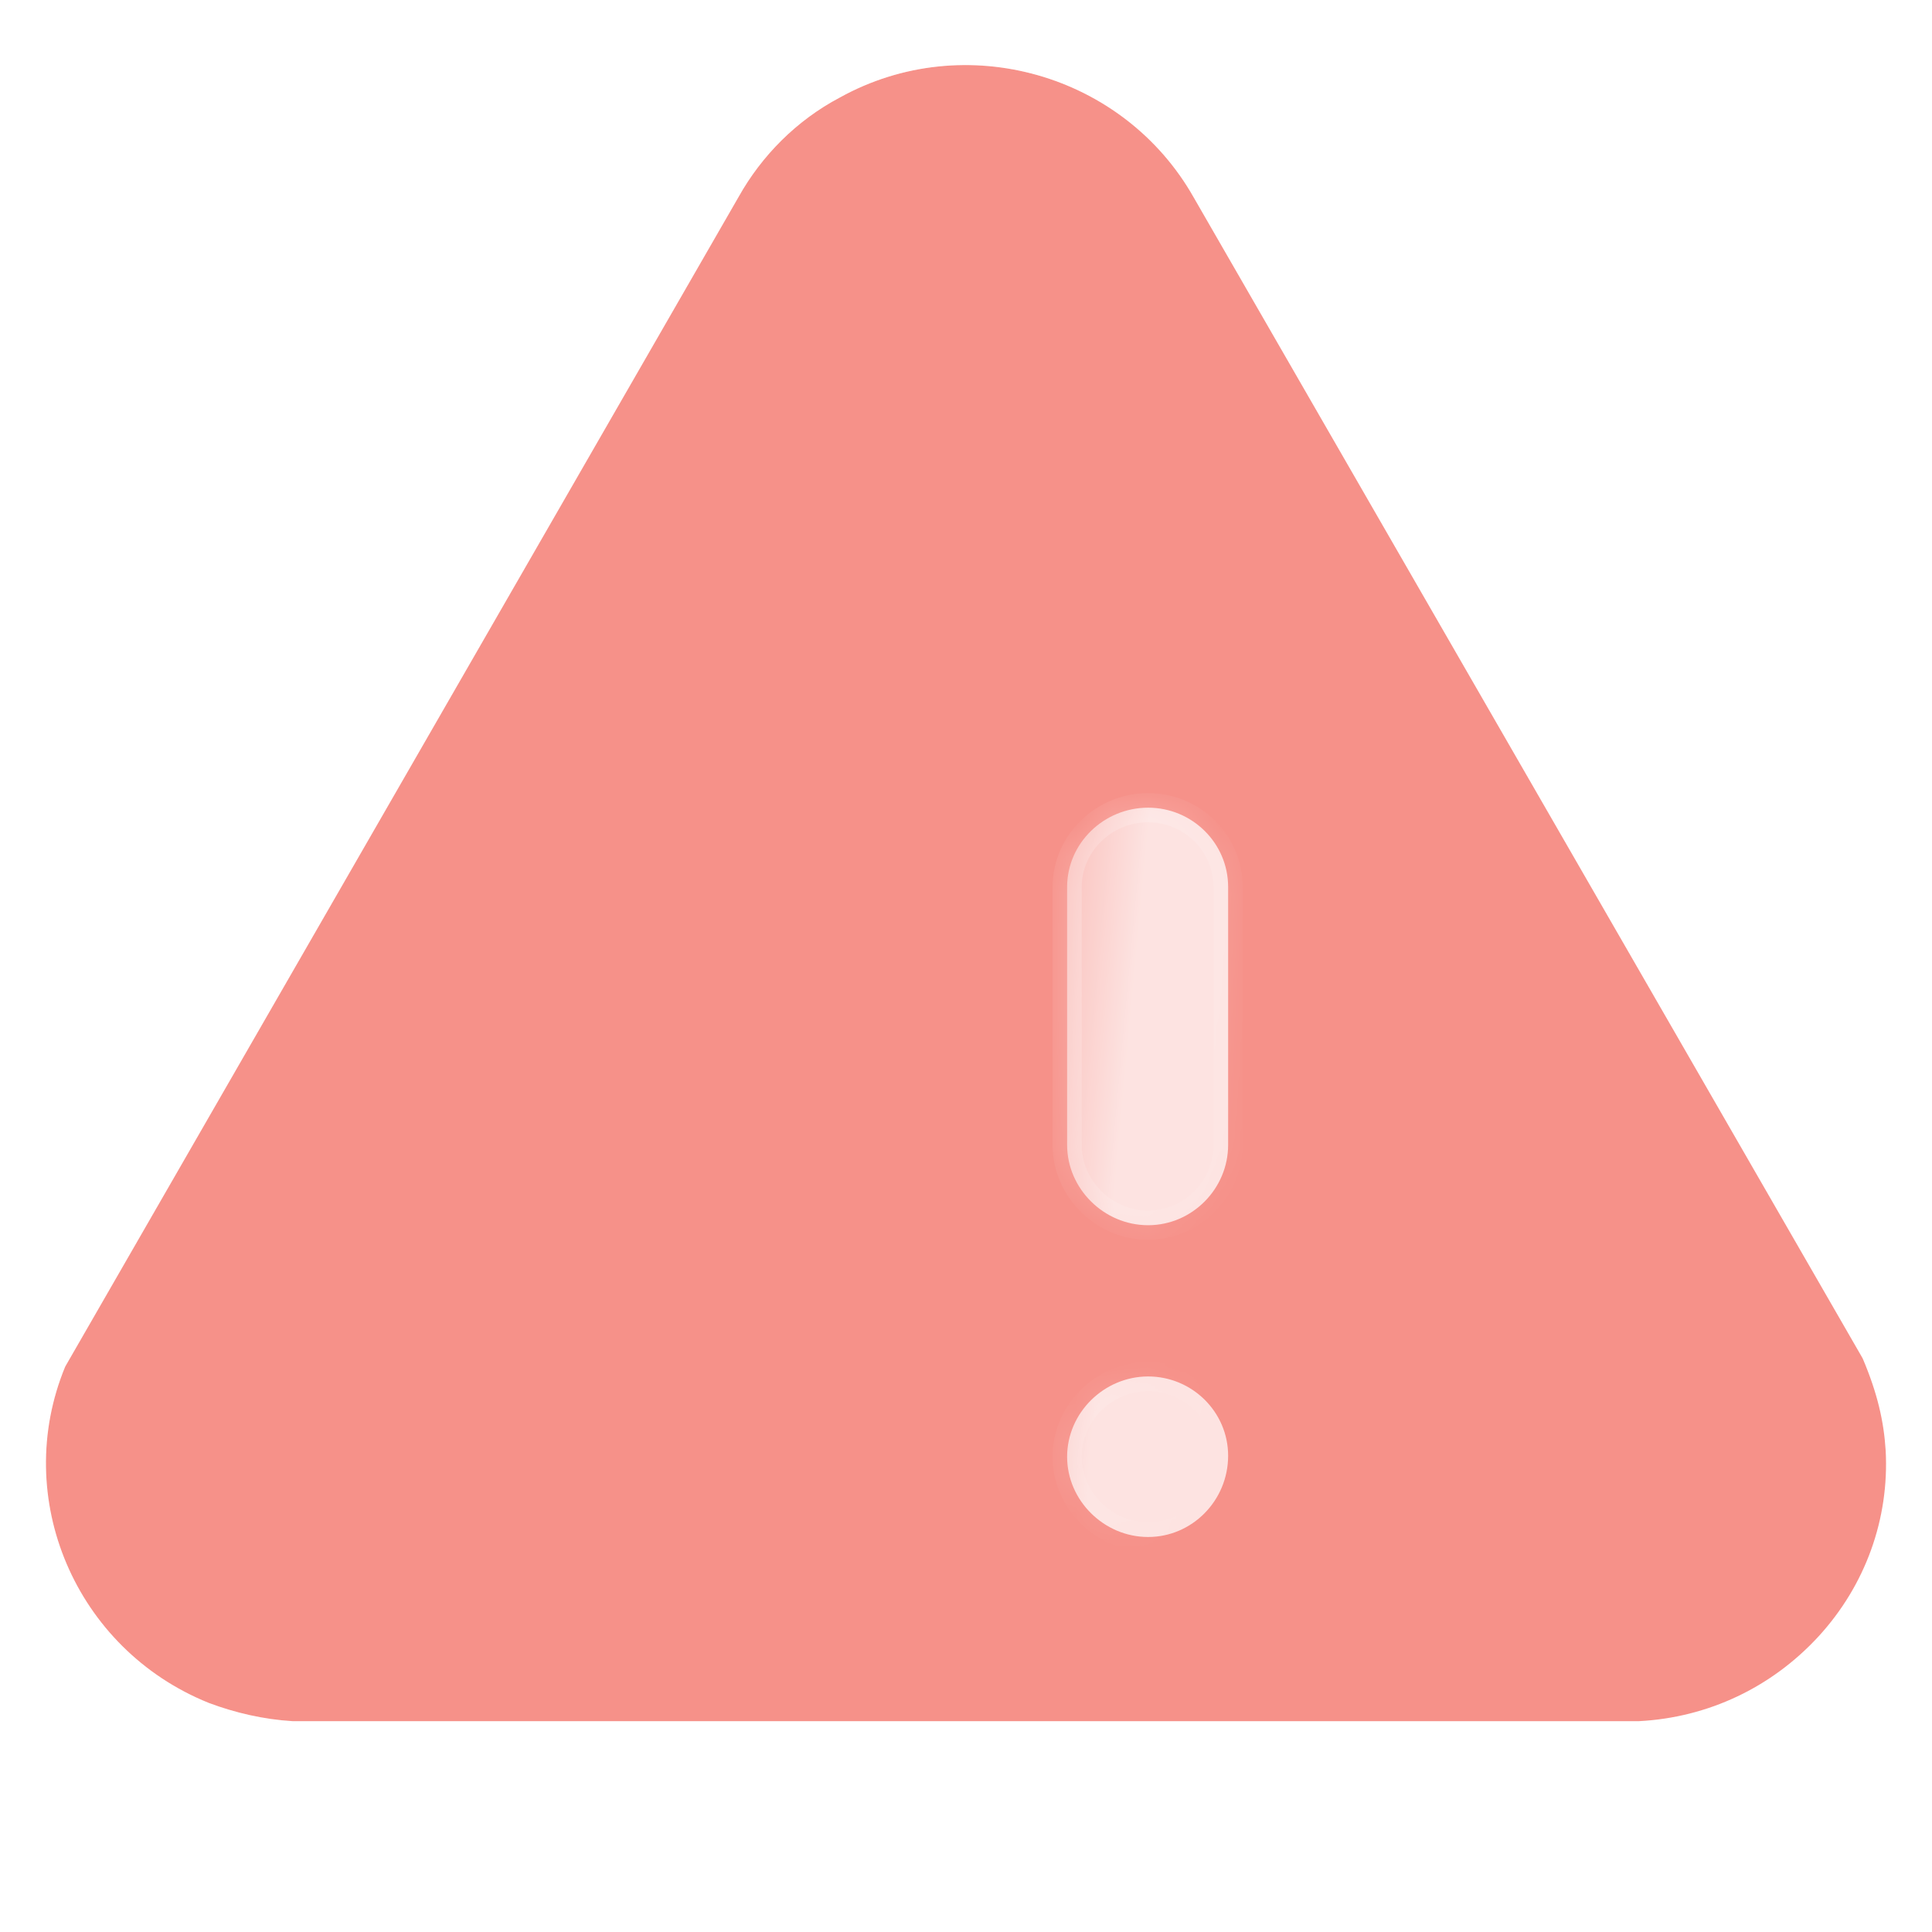 <svg width="53" height="53" viewBox="0 0 53 53" fill="none" xmlns="http://www.w3.org/2000/svg">
<g filter="url(#filter0_b_1403_20331)">
<path d="M51.098 37.264L32.752 5.425C30.834 2.024 26.469 0.773 23.037 2.676C21.851 3.302 20.892 4.274 20.261 5.402L1.789 37.489C0.3 41.088 2.067 45.24 5.726 46.715C6.457 46.99 7.24 47.168 8.022 47.216H44.966C46.859 47.116 48.6 46.29 49.887 44.892C51.174 43.489 51.83 41.666 51.729 39.79C51.678 38.987 51.502 38.215 51.098 37.264Z" fill="#F2564B" fill-opacity="0.65"/>
<path d="M51.558 37.069C51.55 37.05 51.541 37.032 51.531 37.015L33.188 5.179C33.187 5.179 33.187 5.178 33.187 5.177C31.135 1.541 26.471 0.204 22.799 2.237C21.526 2.909 20.501 3.951 19.826 5.156C19.826 5.156 19.825 5.157 19.825 5.158L1.356 37.24C1.345 37.259 1.335 37.278 1.327 37.298C-0.27 41.159 1.627 45.602 5.539 47.179L5.539 47.179L5.55 47.184C6.324 47.474 7.155 47.664 7.992 47.715C8.002 47.715 8.012 47.716 8.022 47.716H44.966C44.975 47.716 44.984 47.715 44.992 47.715C47.017 47.608 48.88 46.724 50.255 45.231L50.255 45.23C51.632 43.729 52.336 41.775 52.228 39.764L52.228 39.759C52.174 38.895 51.982 38.066 51.558 37.069Z" stroke="url(#paint0_linear_1403_20331)" stroke-linecap="round" stroke-linejoin="round"/>
</g>
<g filter="url(#filter1_bd_1403_20331)">
<mask id="path-3-inside-1_1403_20331" fill="white">
<path fill-rule="evenodd" clip-rule="evenodd" d="M26.495 28.611C27.706 28.611 28.691 27.609 28.691 26.408V19.333C28.691 18.13 27.706 17.157 26.495 17.157C25.284 17.157 24.274 18.13 24.274 19.333V26.408C24.274 27.609 25.284 28.611 26.495 28.611ZM24.274 34.963C24.274 36.161 25.284 37.164 26.495 37.164C27.706 37.164 28.691 36.161 28.691 34.935C28.691 33.737 27.706 32.76 26.495 32.76C25.284 32.76 24.274 33.76 24.274 34.963Z"/>
</mask>
<path fill-rule="evenodd" clip-rule="evenodd" d="M26.495 28.611C27.706 28.611 28.691 27.609 28.691 26.408V19.333C28.691 18.13 27.706 17.157 26.495 17.157C25.284 17.157 24.274 18.13 24.274 19.333V26.408C24.274 27.609 25.284 28.611 26.495 28.611ZM24.274 34.963C24.274 36.161 25.284 37.164 26.495 37.164C27.706 37.164 28.691 36.161 28.691 34.935C28.691 33.737 27.706 32.76 26.495 32.76C25.284 32.76 24.274 33.76 24.274 34.963Z" fill="url(#paint1_linear_1403_20331)"/>
<path d="M28.291 26.408C28.291 27.391 27.482 28.212 26.495 28.212V29.012C27.93 29.012 29.091 27.826 29.091 26.408H28.291ZM28.291 19.333V26.408H29.091V19.333H28.291ZM26.495 17.557C27.489 17.557 28.291 18.355 28.291 19.333H29.091C29.091 17.905 27.924 16.757 26.495 16.757V17.557ZM24.674 19.333C24.674 18.361 25.495 17.557 26.495 17.557V16.757C25.073 16.757 23.875 17.9 23.875 19.333H24.674ZM24.674 26.408V19.333H23.875V26.408H24.674ZM26.495 28.212C25.502 28.212 24.674 27.385 24.674 26.408H23.875C23.875 27.832 25.066 29.012 26.495 29.012V28.212ZM26.495 36.764C25.502 36.764 24.674 35.937 24.674 34.963H23.874C23.874 36.385 25.066 37.564 26.495 37.564V36.764ZM28.291 34.935C28.291 35.946 27.479 36.764 26.495 36.764V37.564C27.933 37.564 29.09 36.376 29.09 34.935H28.291ZM26.495 33.16C27.488 33.16 28.291 33.961 28.291 34.935H29.09C29.09 33.513 27.924 32.359 26.495 32.359V33.16ZM24.674 34.963C24.674 33.984 25.502 33.16 26.495 33.16V32.359C25.066 32.359 23.874 33.536 23.874 34.963H24.674Z" fill="url(#paint2_linear_1403_20331)" mask="url(#path-3-inside-1_1403_20331)"/>
</g>
<defs>
<filter id="filter0_b_1403_20331" x="-23.74" y="-23.215" width="100.479" height="95.431" filterUnits="userSpaceOnUse" color-interpolation-filters="sRGB">
<feFlood flood-opacity="0" result="BackgroundImageFix"/>
<feGaussianBlur in="BackgroundImageFix" stdDeviation="12"/>
<feComposite in2="SourceAlpha" operator="in" result="effect1_backgroundBlur_1403_20331"/>
<feBlend mode="normal" in="SourceGraphic" in2="effect1_backgroundBlur_1403_20331" result="shape"/>
</filter>
<filter id="filter1_bd_1403_20331" x="9.274" y="2.157" width="34.416" height="50.007" filterUnits="userSpaceOnUse" color-interpolation-filters="sRGB">
<feFlood flood-opacity="0" result="BackgroundImageFix"/>
<feGaussianBlur in="BackgroundImageFix" stdDeviation="7.5"/>
<feComposite in2="SourceAlpha" operator="in" result="effect1_backgroundBlur_1403_20331"/>
<feColorMatrix in="SourceAlpha" type="matrix" values="0 0 0 0 0 0 0 0 0 0 0 0 0 0 0 0 0 0 127 0" result="hardAlpha"/>
<feOffset dx="5" dy="5"/>
<feGaussianBlur stdDeviation="5"/>
<feColorMatrix type="matrix" values="0 0 0 0 0.929 0 0 0 0 0.367 0 0 0 0 0.345 0 0 0 1 0"/>
<feBlend mode="normal" in2="effect1_backgroundBlur_1403_20331" result="effect2_dropShadow_1403_20331"/>
<feBlend mode="normal" in="SourceGraphic" in2="effect2_dropShadow_1403_20331" result="shape"/>
</filter>
<linearGradient id="paint0_linear_1403_20331" x1="9.296" y1="7.078" x2="37.492" y2="45.88" gradientUnits="userSpaceOnUse">
<stop stop-color="white" stop-opacity="0.25"/>
<stop offset="1" stop-color="white" stop-opacity="0"/>
</linearGradient>
<linearGradient id="paint1_linear_1403_20331" x1="26.483" y1="18.286" x2="22.428" y2="17.91" gradientUnits="userSpaceOnUse">
<stop stop-color="white" stop-opacity="0.75"/>
<stop offset="1" stop-color="white" stop-opacity="0.2"/>
</linearGradient>
<linearGradient id="paint2_linear_1403_20331" x1="24.977" y1="19.488" x2="31.619" y2="21.304" gradientUnits="userSpaceOnUse">
<stop stop-color="white" stop-opacity="0.25"/>
<stop offset="1" stop-color="white" stop-opacity="0"/>
</linearGradient>
</defs>
</svg>
